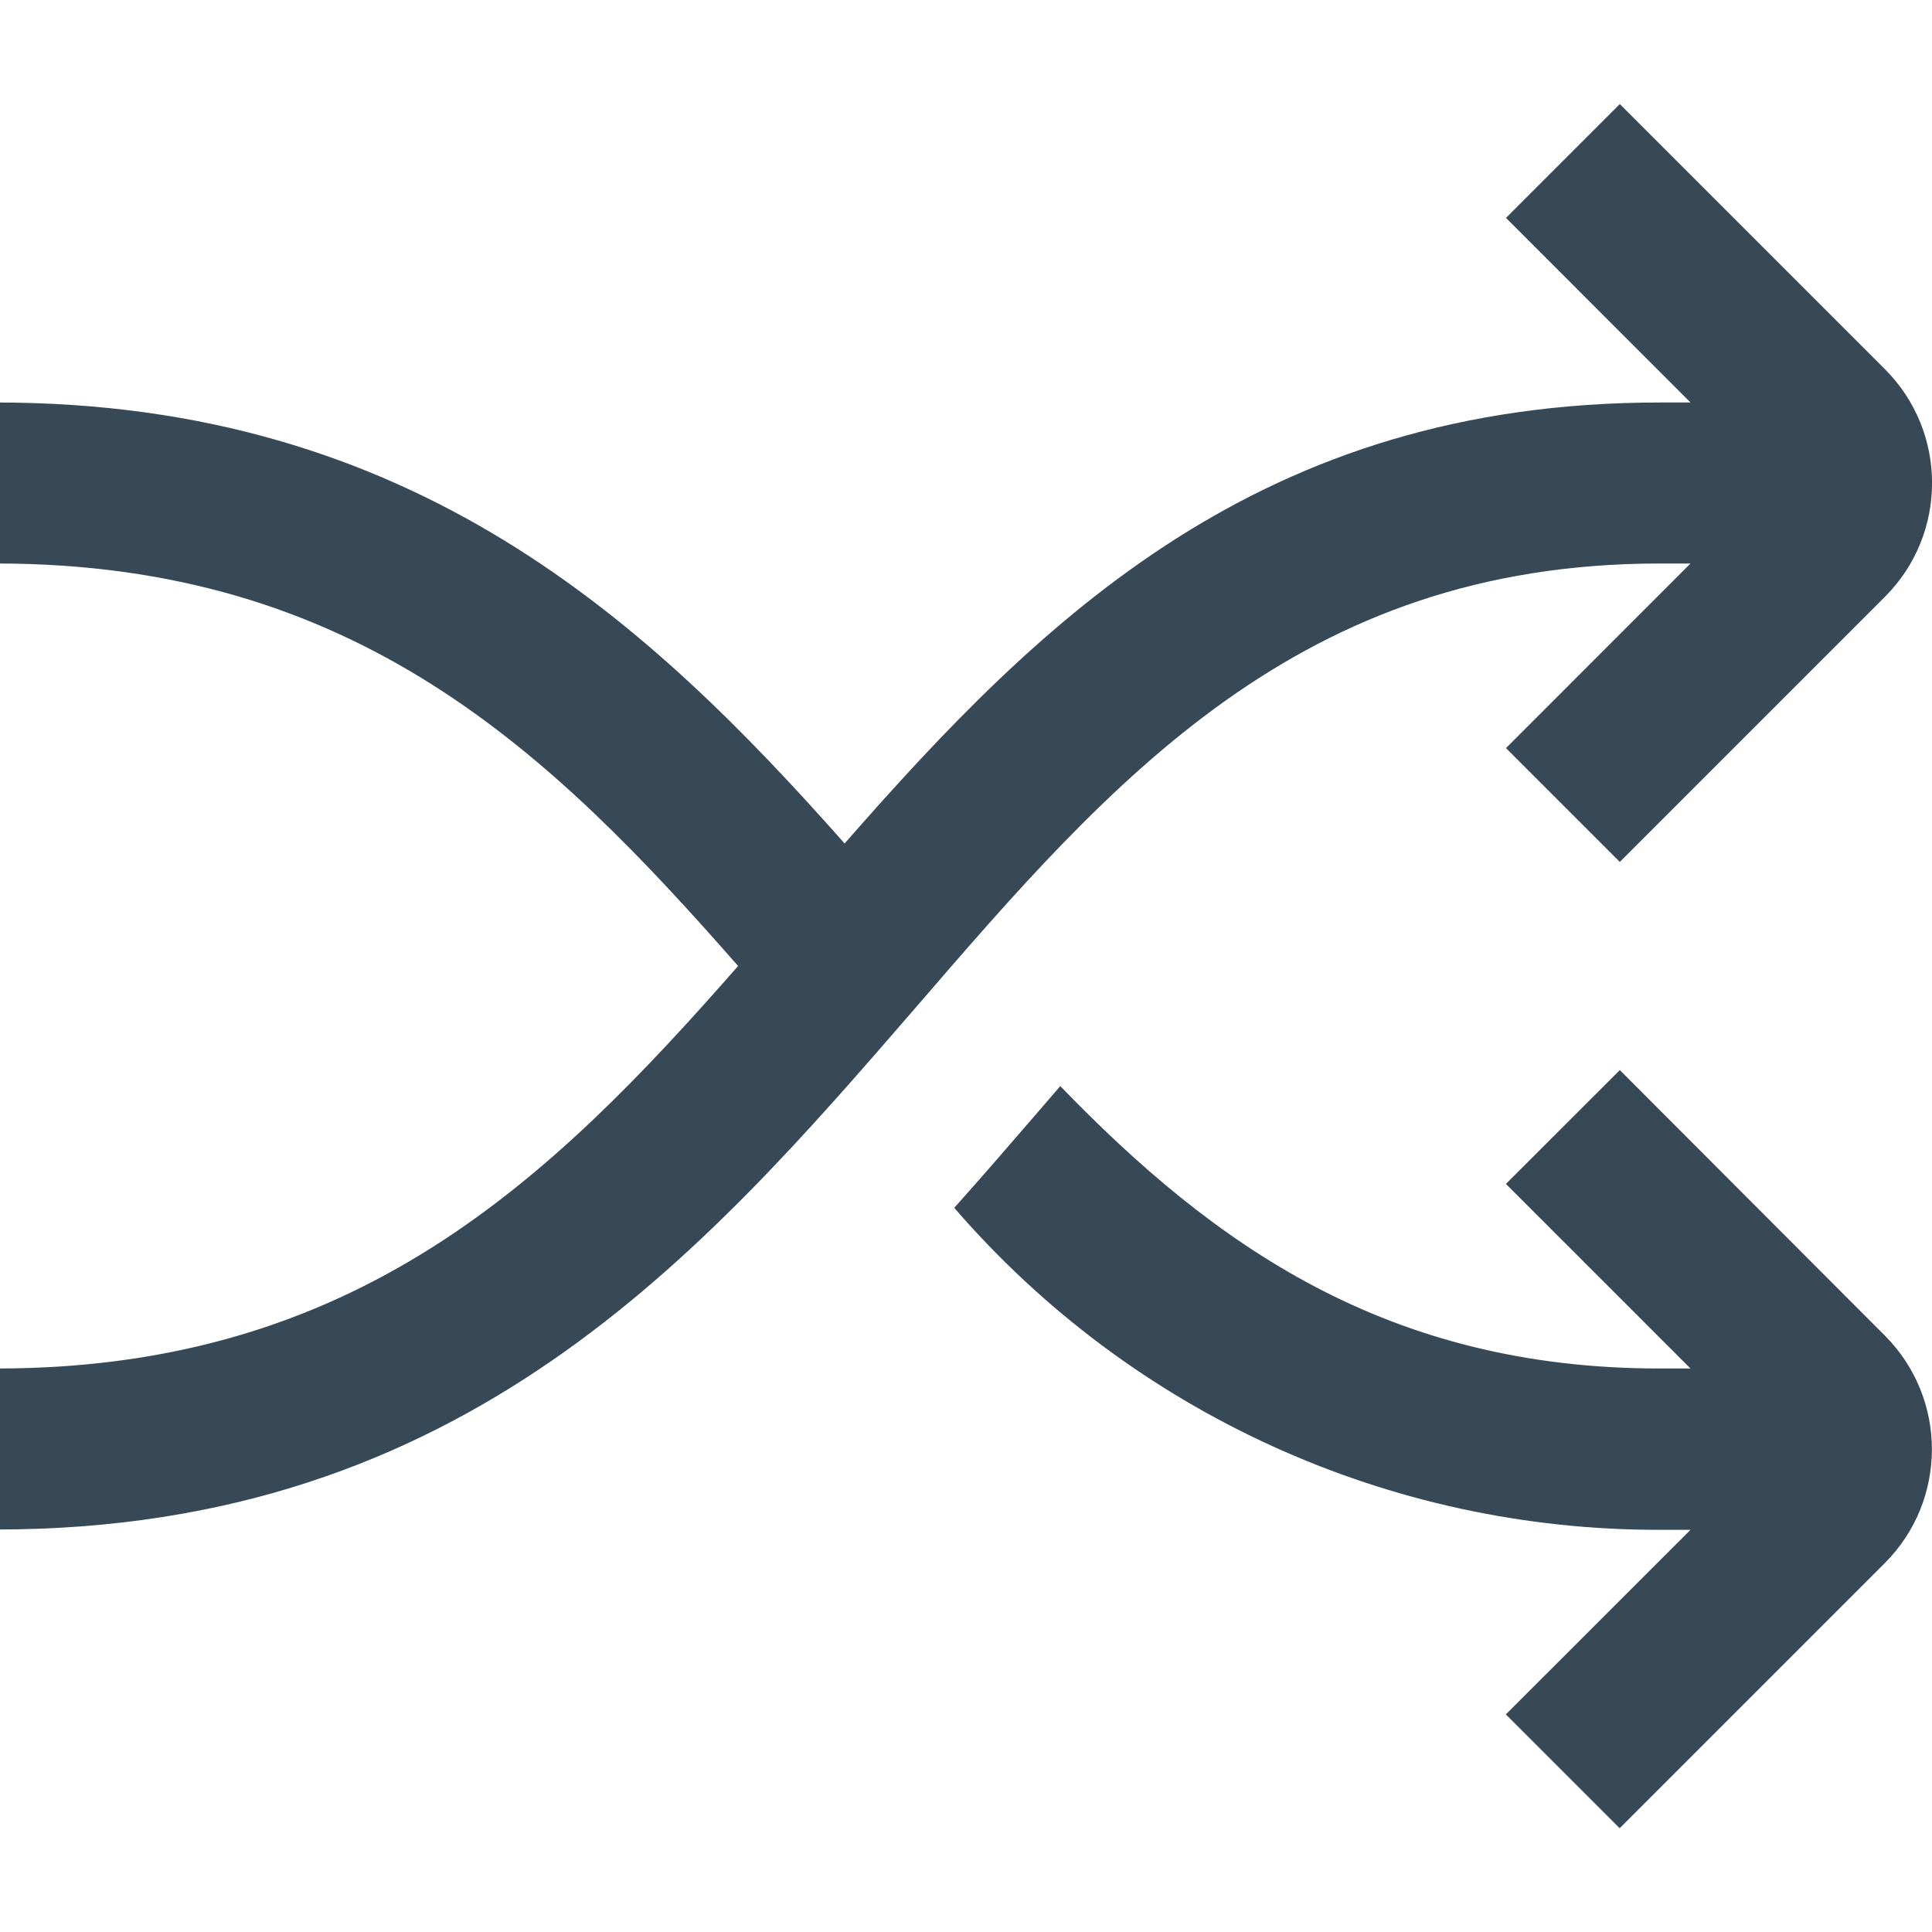 <svg width="24" height="24" viewBox="0 0 24 24" fill="none" xmlns="http://www.w3.org/2000/svg">
<g clip-path="url(#clip0_51_81191)">
<path d="M20.122 13.293L18.707 14.707L21 17H20.617C17.233 17 15.082 15.468 13.171 13.492L12.871 13.84C12.543 14.22 12.206 14.611 11.854 15.004C14.053 17.551 17.256 19.012 20.622 19.004H21L18.706 21.297L20.12 22.711L23.413 19.418C24.194 18.637 24.194 17.371 23.413 16.59L20.122 13.293Z" fill="#374957"/>
<path d="M20.619 7H21L18.708 9.293L20.122 10.707L23.415 7.414C24.196 6.633 24.196 5.367 23.415 4.586L20.122 1.293L18.708 2.707L21 5H20.618C15.661 5 12.951 7.67 10.492 10.478C8.063 7.735 5.143 5 -0.04 5V7C4.424 7 6.833 9.336 9.169 12C6.833 14.664 4.424 17 -0.04 17V19C5.768 19 8.736 15.564 11.36 12.534C13.814 9.688 16.137 7 20.619 7Z" fill="#374957"/>
</g>
<defs>
<clipPath id="clip0_51_81191">
<rect width="24" height="24" fill="white"/>
</clipPath>
</defs>
</svg>

